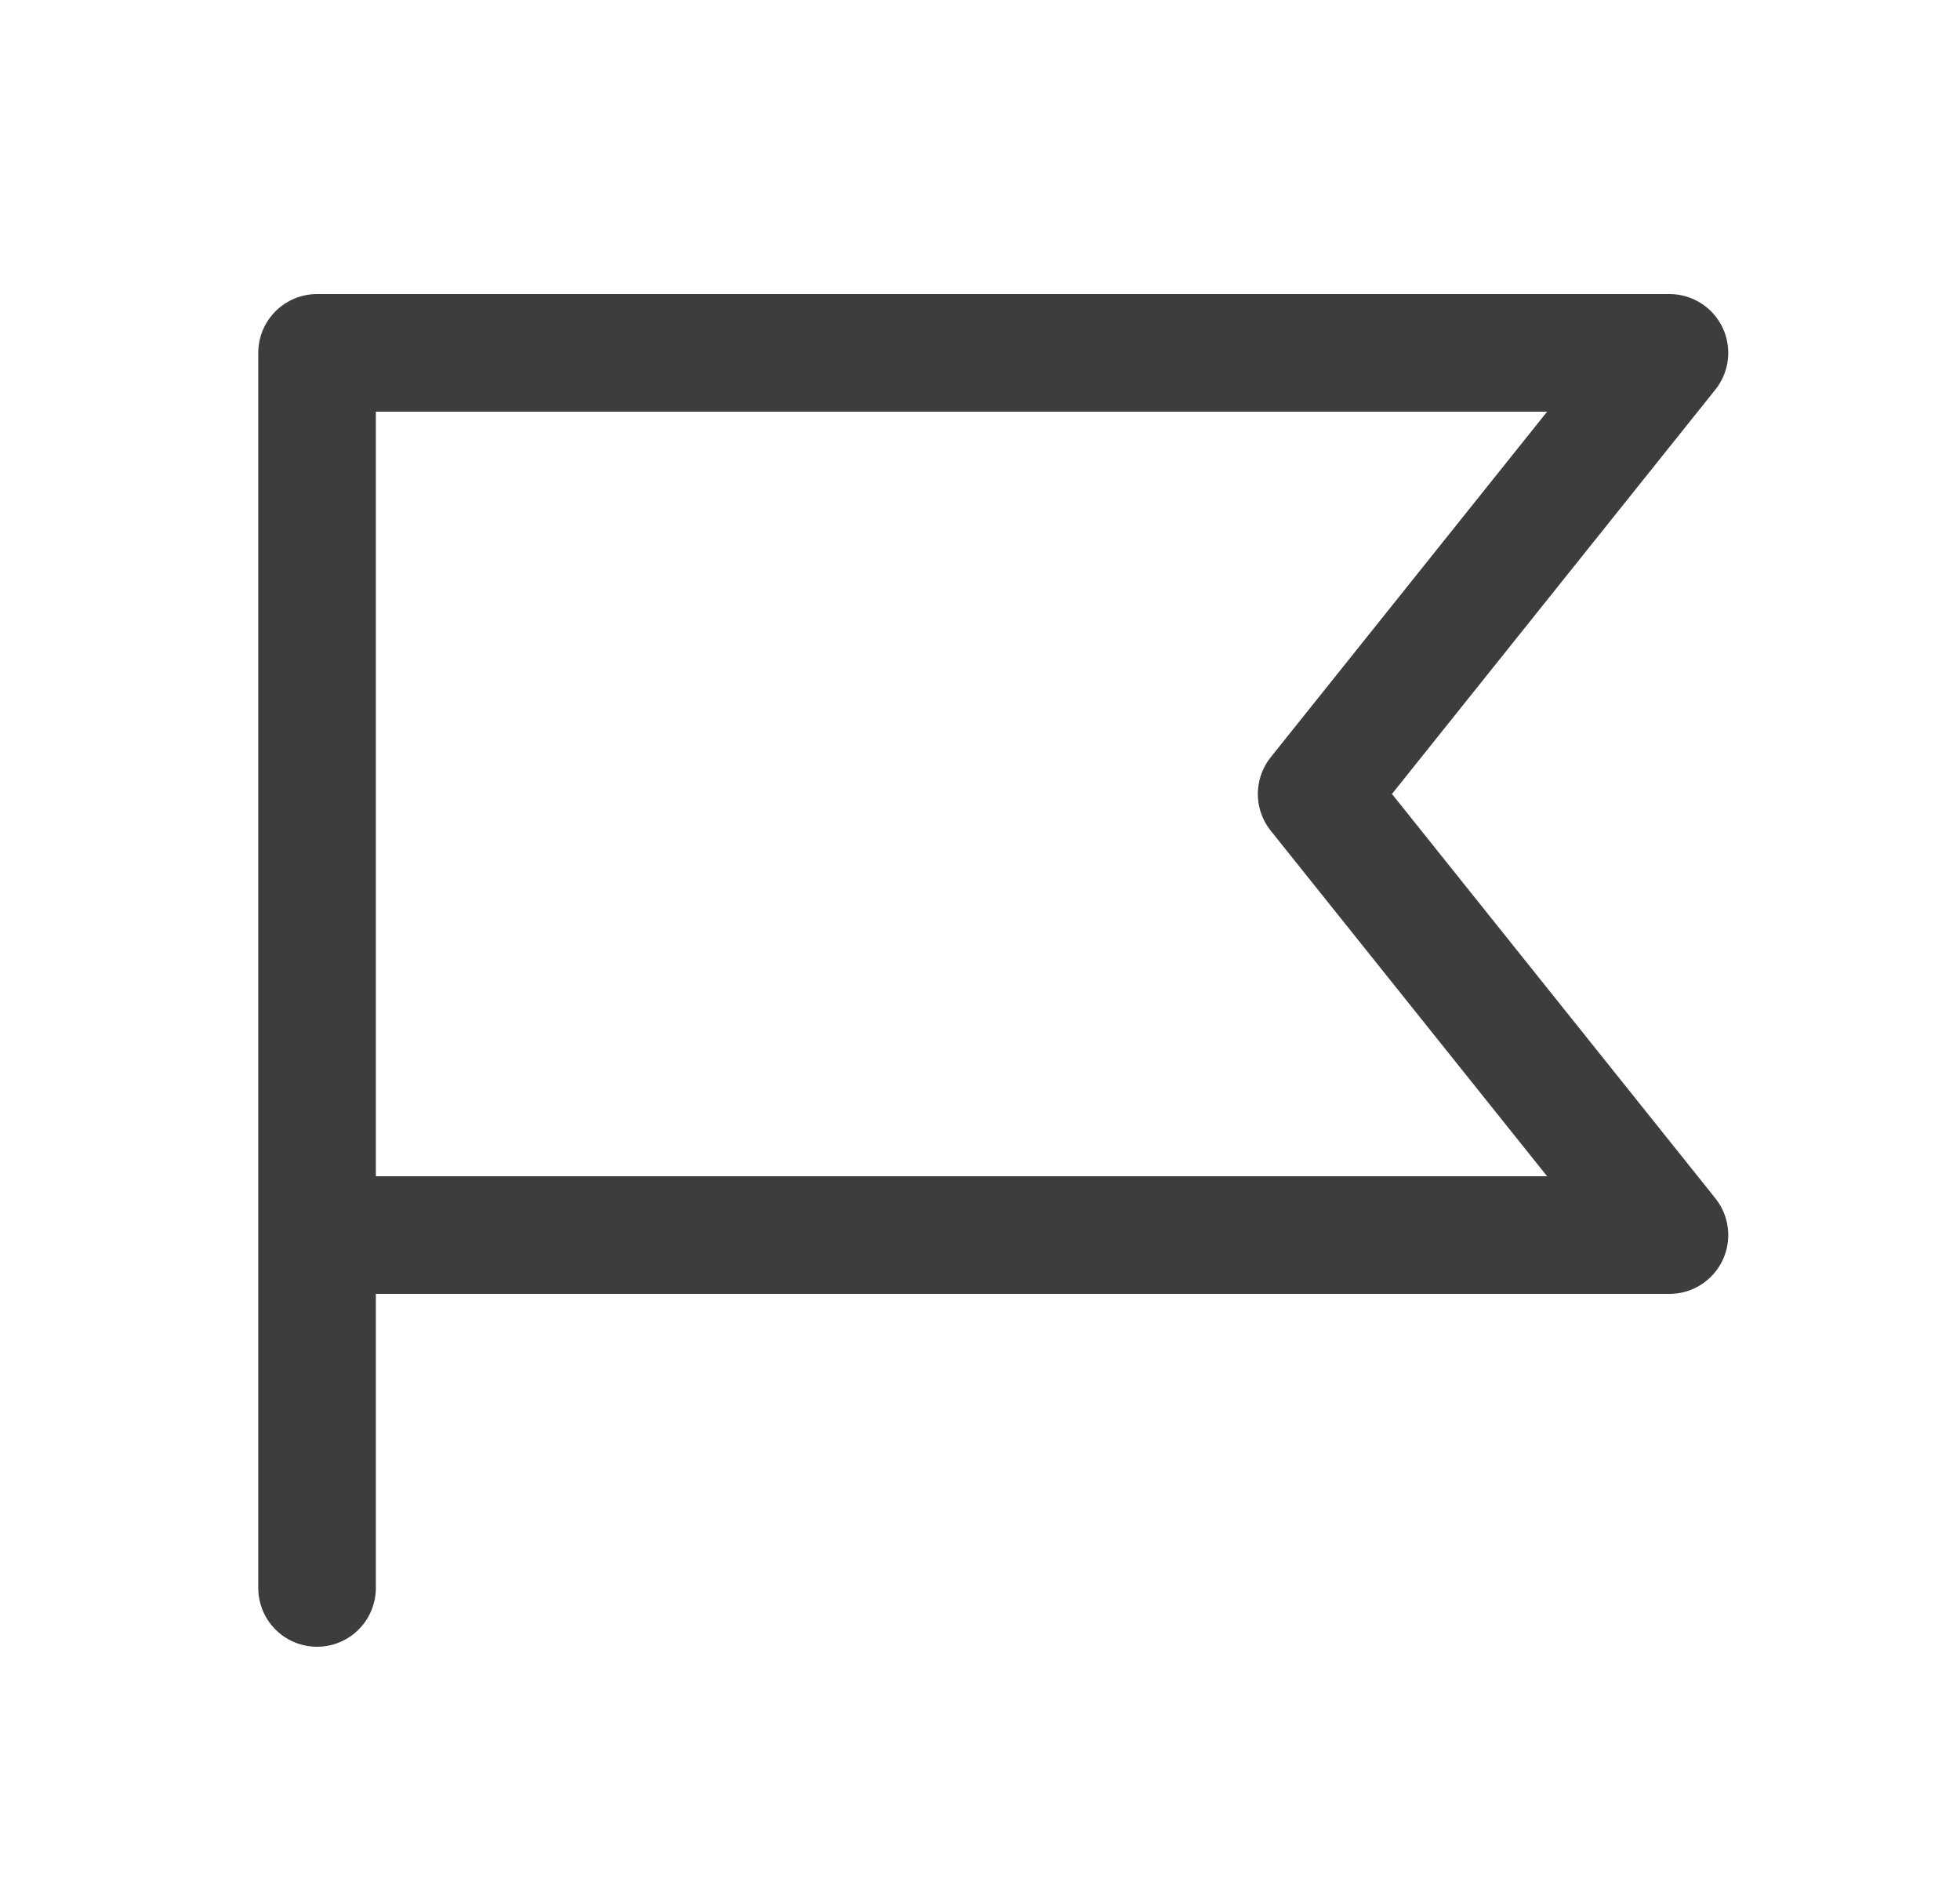 <svg width="25" height="24" viewBox="0 0 25 24" fill="none" xmlns="http://www.w3.org/2000/svg">
<path d="M4.044 20.25V4.5H21.294L16.794 10.125L21.294 15.75H4.044" stroke="#3D3D3D" stroke-width="1.5" stroke-linecap="round" stroke-linejoin="round"/>
</svg>
